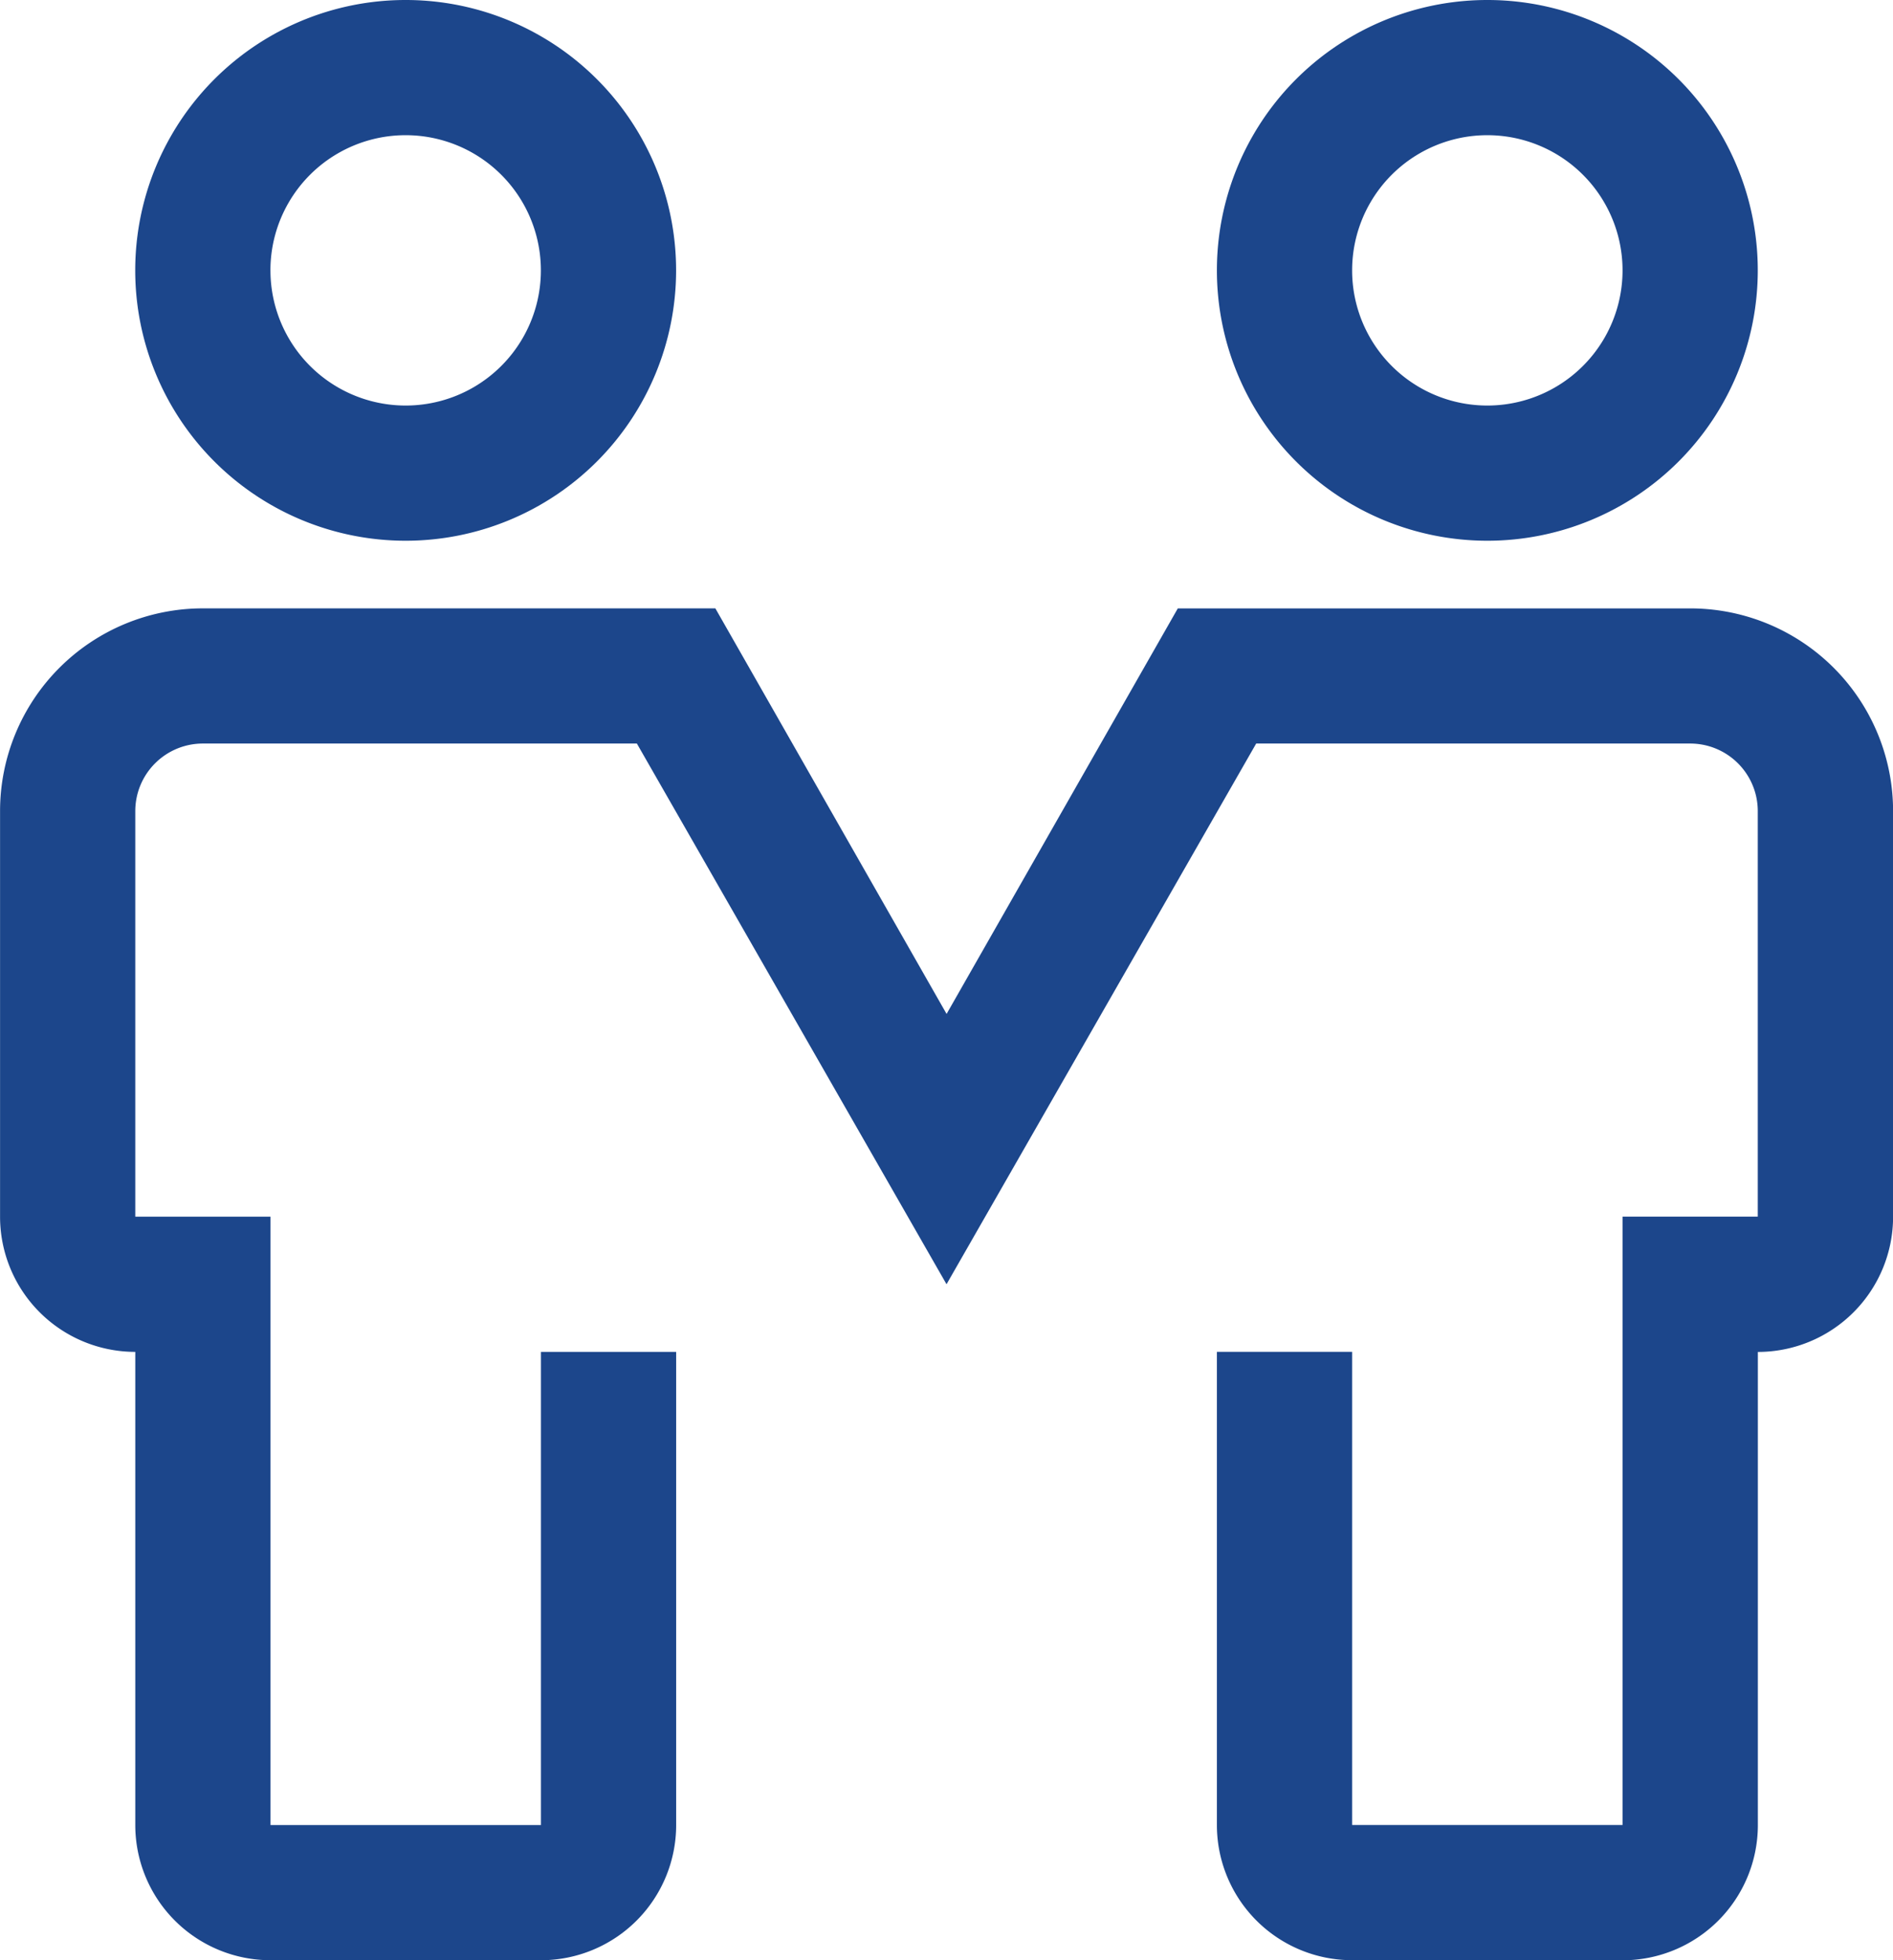 <svg xmlns="http://www.w3.org/2000/svg" width="65.626" height="67.969" viewBox="0 0 65.626 67.969">
  <path id="合体_17" data-name="合体 17" d="M5825.875-6752.031a4.688,4.688,0,0,1-4.688-4.688v-16.406h4.688v16.406h9.375v-21.094h4.688v-14.062a2.343,2.343,0,0,0-2.343-2.343h-15.046l-10.735,18.749-10.735-18.749h-15.046a2.343,2.343,0,0,0-2.343,2.343v14.063h4.688v21.094h9.375v-16.406h4.688v16.406a4.688,4.688,0,0,1-4.688,4.688h-9.375a4.689,4.689,0,0,1-4.688-4.688v-16.406a4.689,4.689,0,0,1-4.688-4.688v-14.062a7.031,7.031,0,0,1,7.031-7.031H5803.8l8.016,14.063,8.016-14.062h17.766a7.031,7.031,0,0,1,7.031,7.031v14.063a4.689,4.689,0,0,1-4.688,4.688v16.406a4.689,4.689,0,0,1-4.688,4.688Zm-4.688-58.595a9.375,9.375,0,0,1,9.376-9.374,9.374,9.374,0,0,1,9.375,9.374,9.376,9.376,0,0,1-9.375,9.376A9.377,9.377,0,0,1,5821.187-6810.625Zm4.688,0a4.687,4.687,0,0,0,4.688,4.688,4.687,4.687,0,0,0,4.687-4.688,4.687,4.687,0,0,0-4.687-4.686A4.687,4.687,0,0,0,5825.875-6810.625Zm-42.187,0a9.374,9.374,0,0,1,9.375-9.374,9.375,9.375,0,0,1,9.376,9.374,9.377,9.377,0,0,1-9.376,9.376A9.376,9.376,0,0,1,5783.688-6810.625Zm4.688,0a4.687,4.687,0,0,0,4.687,4.688,4.687,4.687,0,0,0,4.688-4.688,4.687,4.687,0,0,0-4.688-4.686A4.687,4.687,0,0,0,5788.375-6810.625Z" transform="translate(-5779 6820)" fill="#1c468b"/>
</svg>
